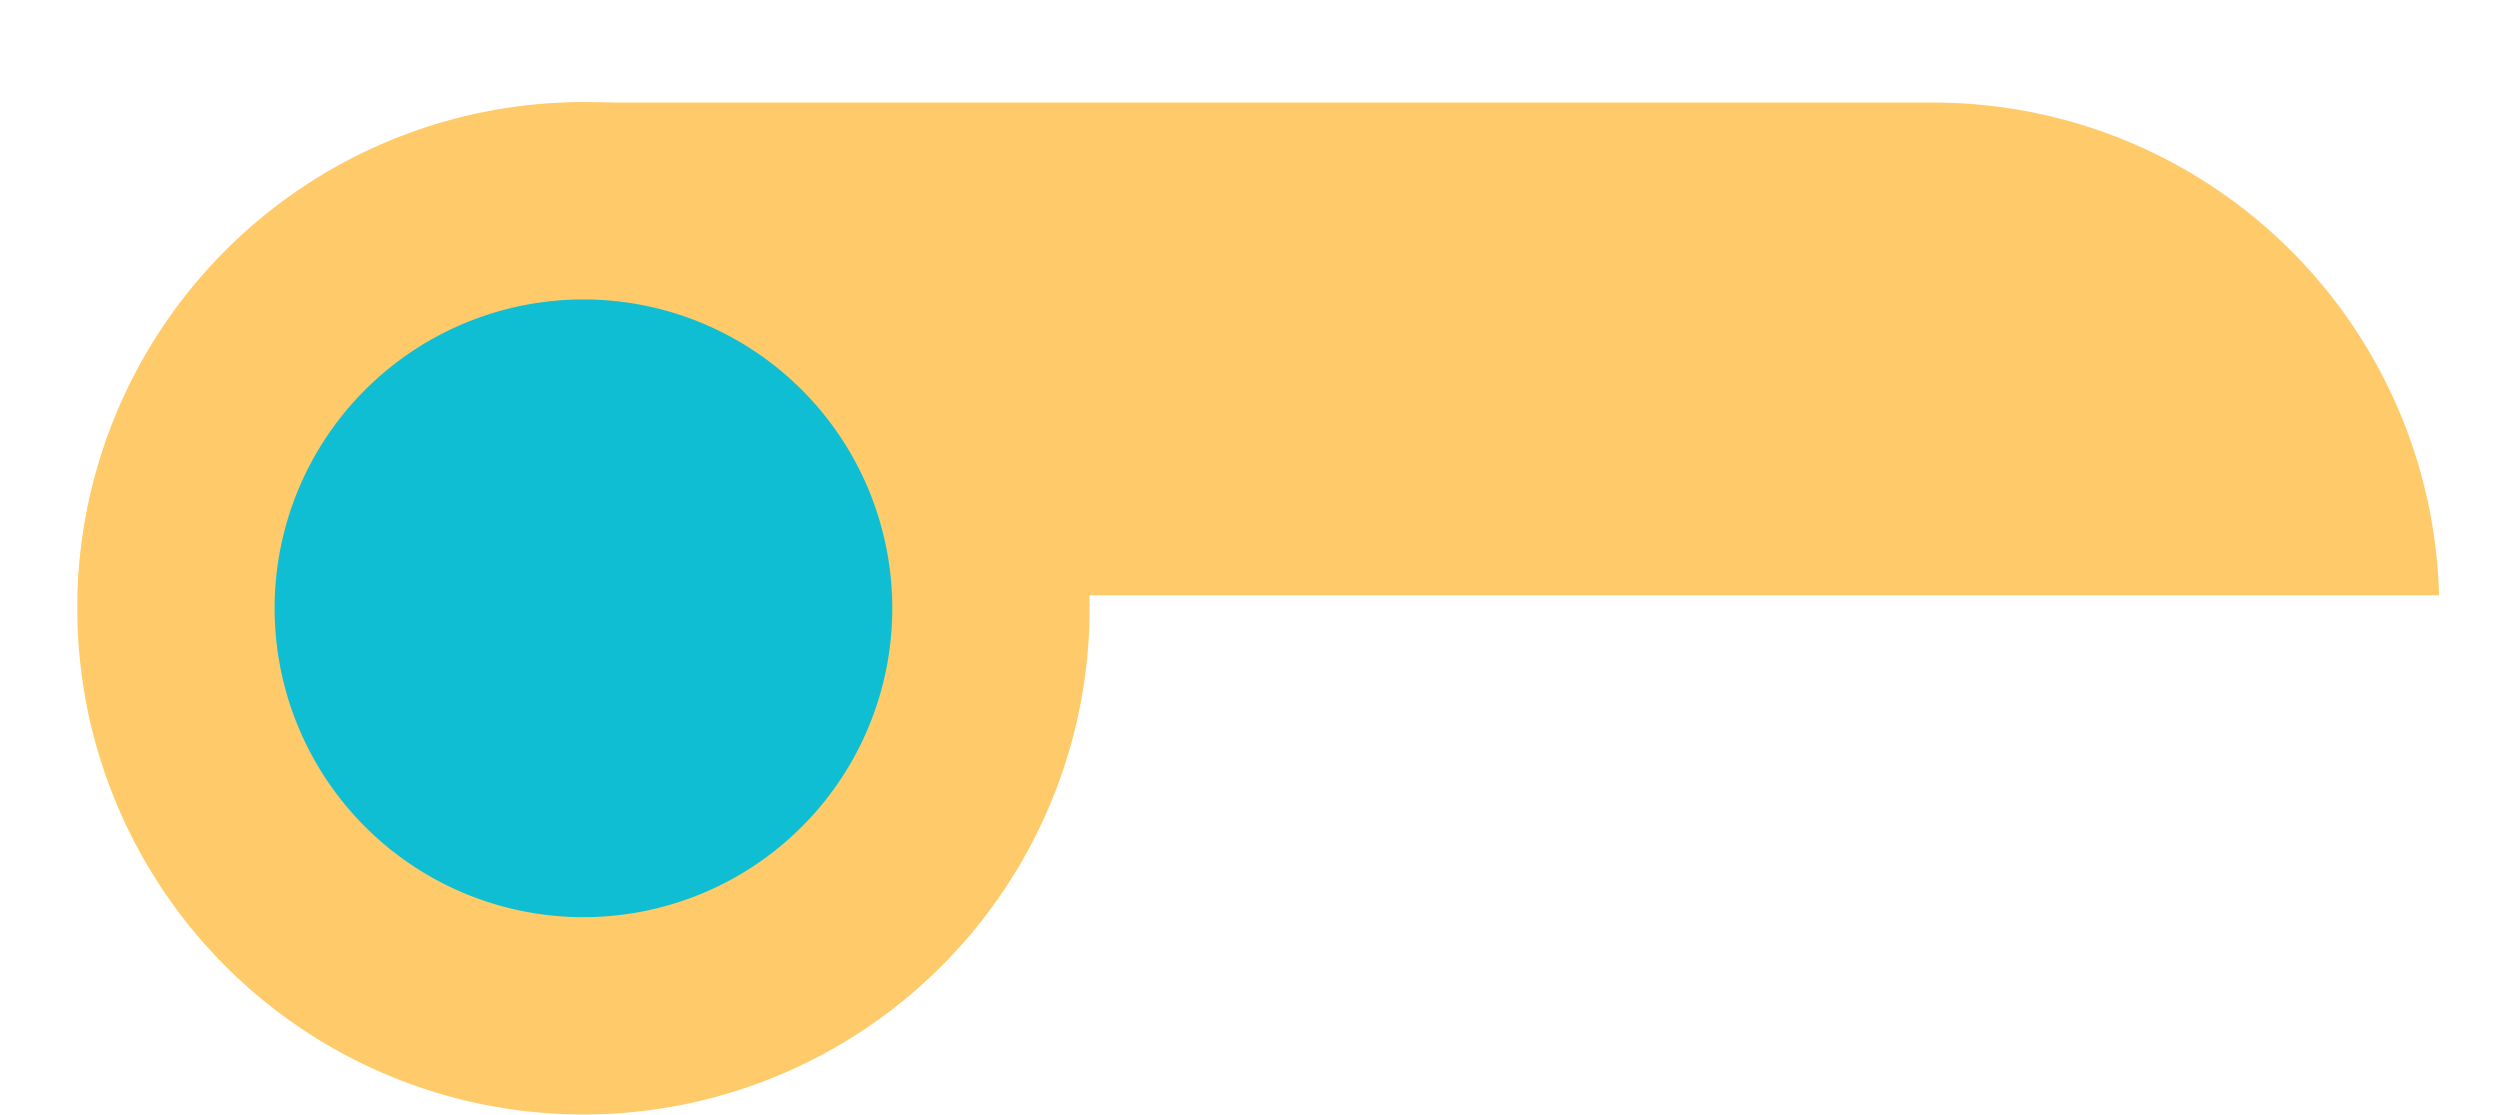 <svg xmlns="http://www.w3.org/2000/svg" xmlns:xlink="http://www.w3.org/1999/xlink" width="42" height="18.724" viewBox="0 0 42 18.724">
  <defs>
    <clipPath id="clip-path">
      <rect id="Retângulo_336" data-name="Retângulo 336" width="42" height="10" transform="translate(1096 3166)" fill="none"/>
    </clipPath>
  </defs>
  <g id="pv_sec10_activities" transform="translate(-1096 -3166)">
    <g id="Grupo_de_máscara_14" data-name="Grupo de máscara 14" clip-path="url(#clip-path)">
      <path id="Caminho_3489" data-name="Caminho 3489" d="M0,0A8.5,8.5,0,0,0,8.5-8.5a8.5,8.5,0,0,0-8.5-8.5H-22.677a8.5,8.5,0,0,0-8.5,8.5,8.5,8.5,0,0,0,8.5,8.5Z" transform="translate(1128.479 3184.723)" fill="#ffcb6a"/>
    </g>
    <g id="Grupo_2317" data-name="Grupo 2317" transform="translate(1105.802 3169.373)">
      <path id="Caminho_3491" data-name="Caminho 3491" d="M0,0A6.846,6.846,0,0,0-6.846,6.846,6.846,6.846,0,0,0,0,13.693,6.846,6.846,0,0,0,6.846,6.846,6.846,6.846,0,0,0,0,0" fill="#0fbed2"/>
    </g>
    <g id="Grupo_2318" data-name="Grupo 2318" transform="translate(1105.802 3169.373)">
      <path id="Caminho_3492" data-name="Caminho 3492" d="M0,0A6.846,6.846,0,0,0-6.846,6.846,6.846,6.846,0,0,0,0,13.693,6.846,6.846,0,0,0,6.846,6.846,6.846,6.846,0,0,0,0,0Z" fill="none" stroke="#ffcb6a" stroke-width="3.315"/>
    </g>
  </g>
</svg>

